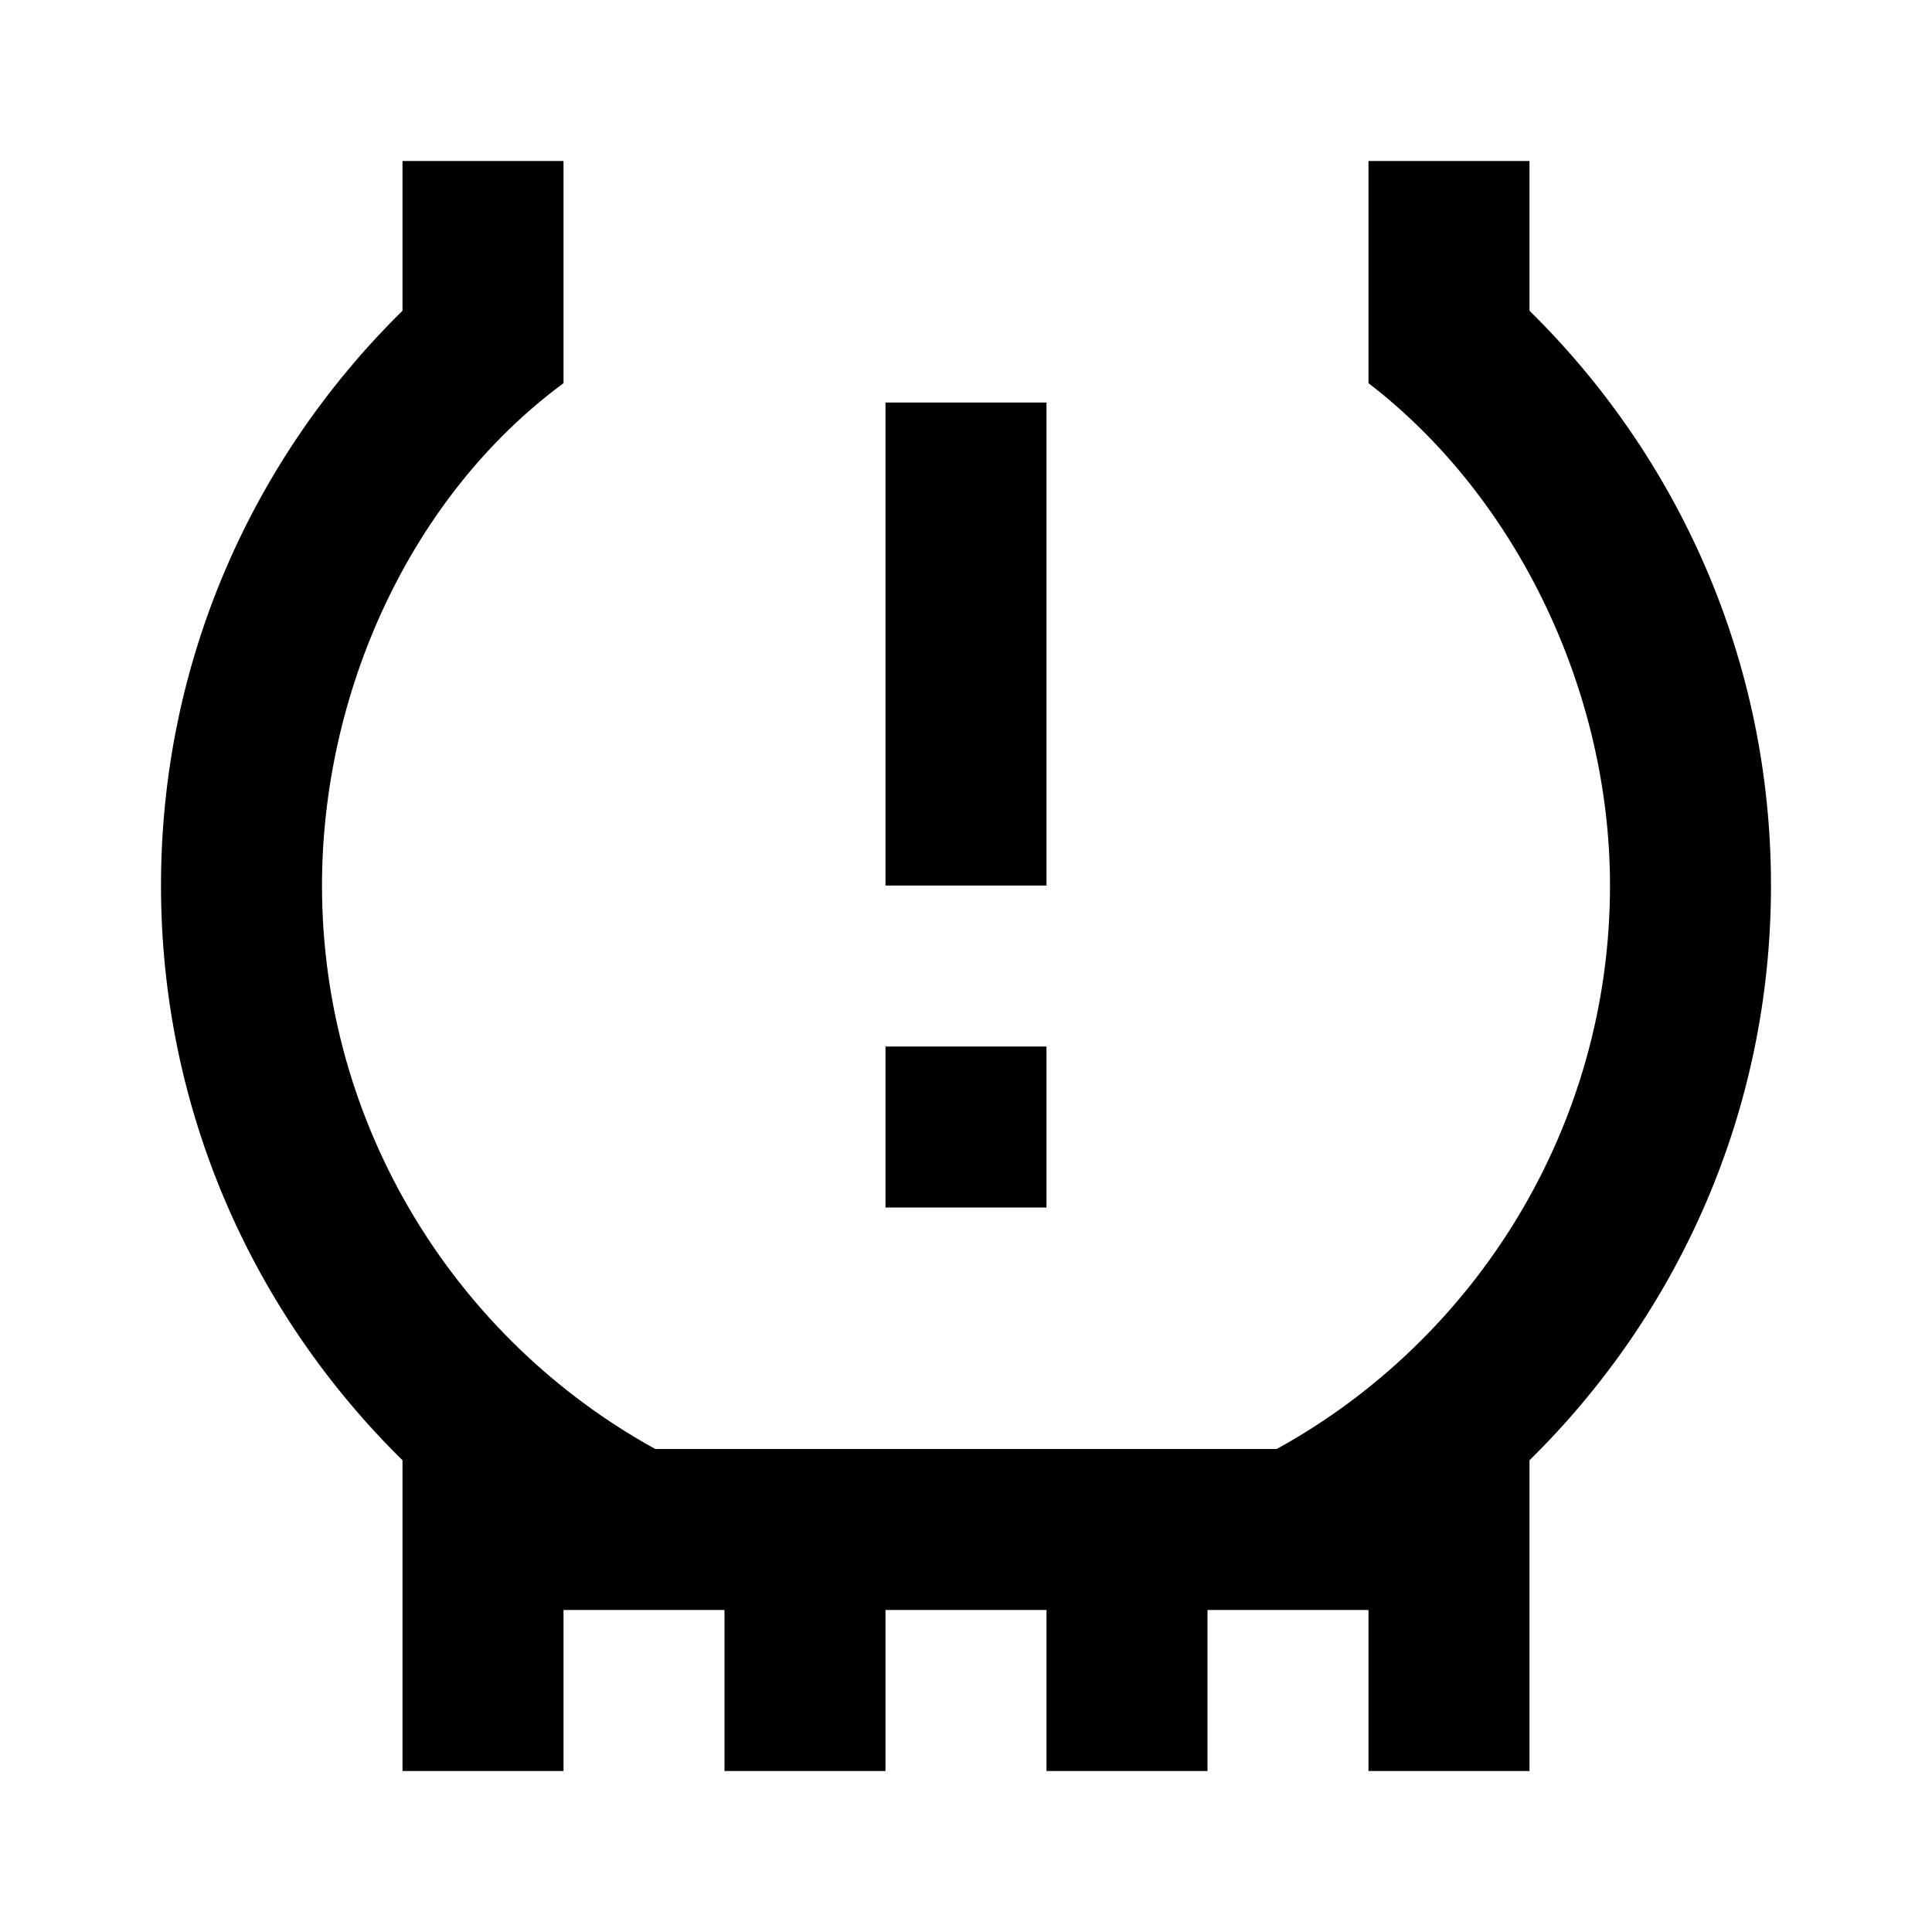 <svg height="24" viewBox="0 0 24 24" width="24" xmlns="http://www.w3.org/2000/svg"><path d="m11 13h2v2h-2zm0-8h2v6h-2zm6-.24c1.86 1.43 3 3.85 3 6.24 0 3-1.67 5.64-4.14 7h-7.72c-2.47-1.36-4.14-4-4.14-7 0-2.39 1.09-4.83 3-6.24v-2.76h-2v1.86c-1.85 1.82-3 4.34-3 7.14s1.15 5.32 3 7.14v3.86h2v-2h2v2h2v-2h2v2h2v-2h2v2h2v-3.86c1.85-1.82 3-4.34 3-7.14s-1.15-5.32-3-7.14v-1.86h-2z"/></svg>